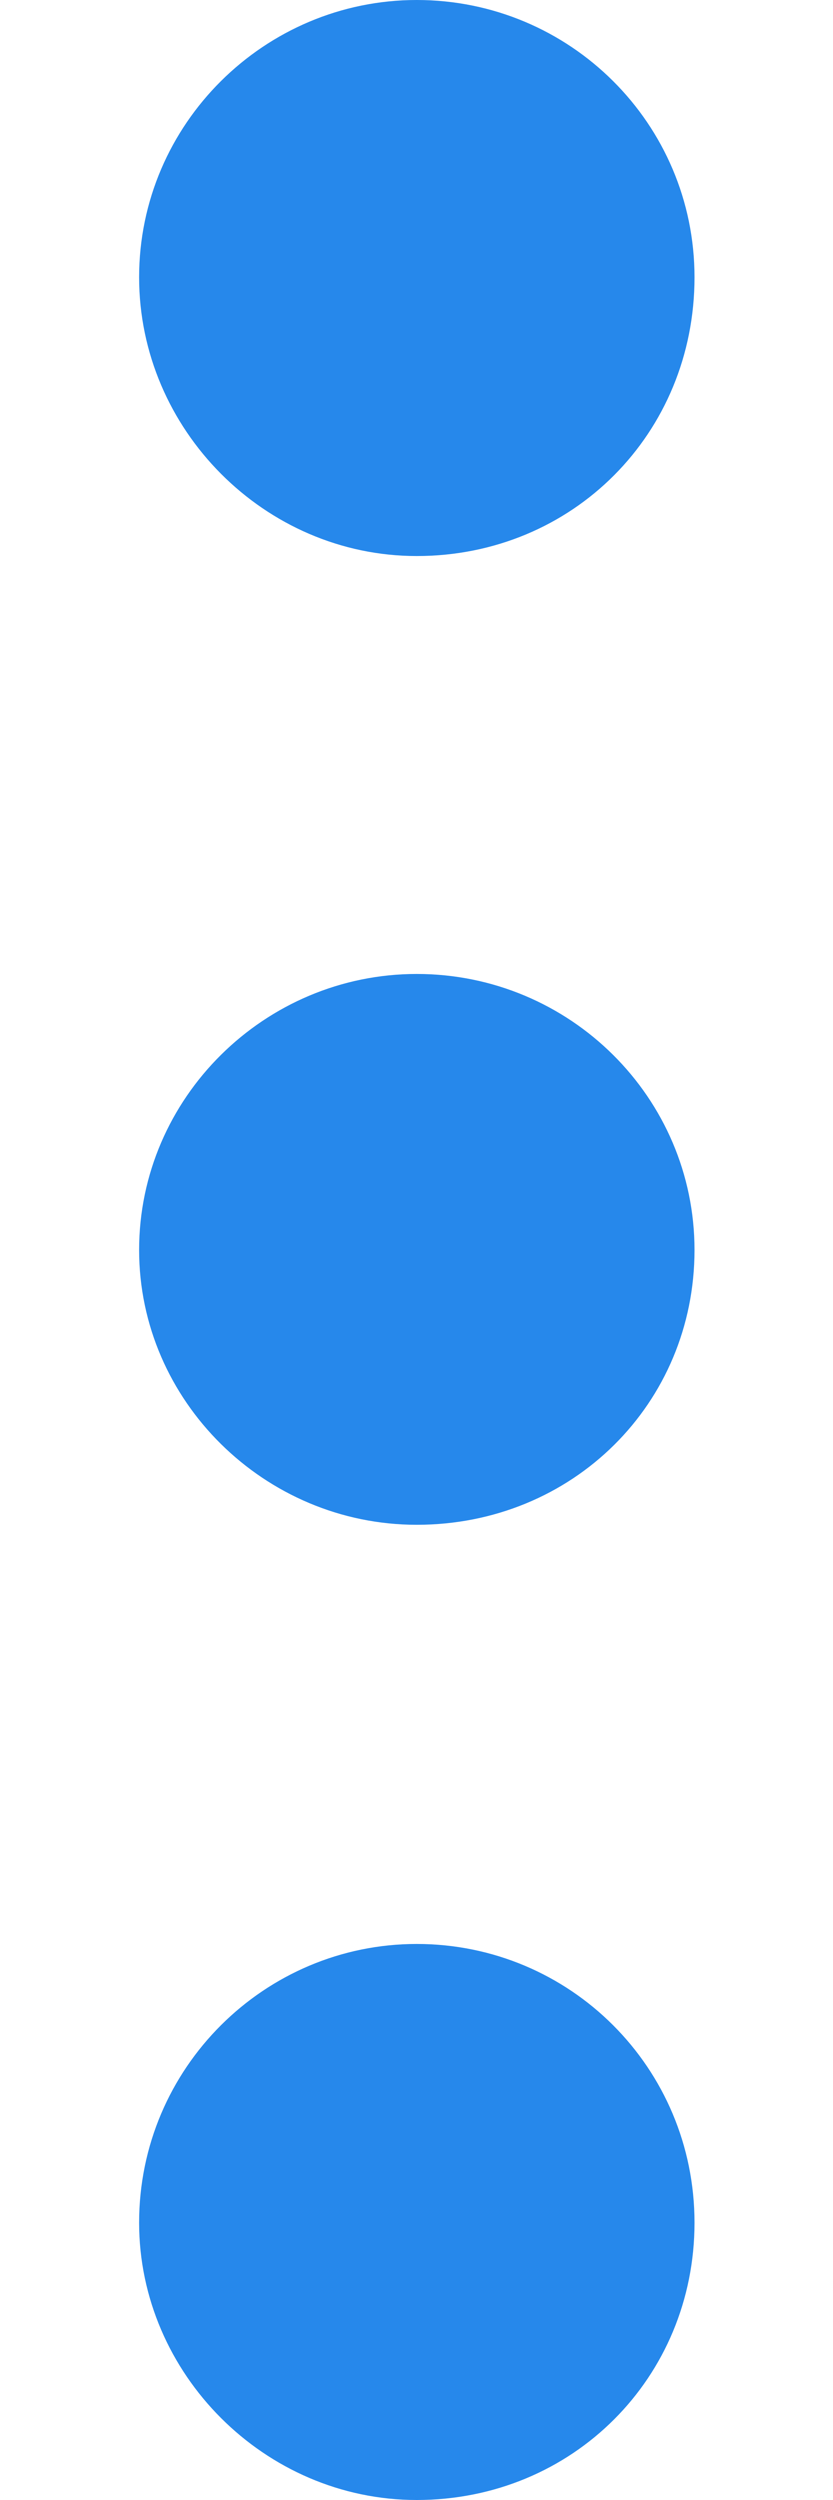 <svg width="4" height="12" viewBox="0 0 4 12" fill="none" xmlns="http://www.w3.org/2000/svg">
<path d="M2.001 2.669C2.75 2.669 3.335 2.081 3.335 1.331C3.335 0.594 2.737 3.2165e-08 2.001 0C1.272 -3.18901e-08 0.668 0.594 0.668 1.331C0.668 2.062 1.272 2.669 2.001 2.669ZM2.001 7.319C2.75 7.319 3.335 6.737 3.335 6C3.335 5.269 2.737 4.675 2.001 4.675C1.272 4.675 0.668 5.269 0.668 6C0.668 6.725 1.272 7.319 2.001 7.319ZM2.001 12C2.75 12 3.335 11.412 3.335 10.669C3.335 9.925 2.737 9.331 2.001 9.331C1.272 9.331 0.668 9.925 0.668 10.669C0.668 11.394 1.272 12 2.001 12Z" fill="#2688EB"/>
</svg>
